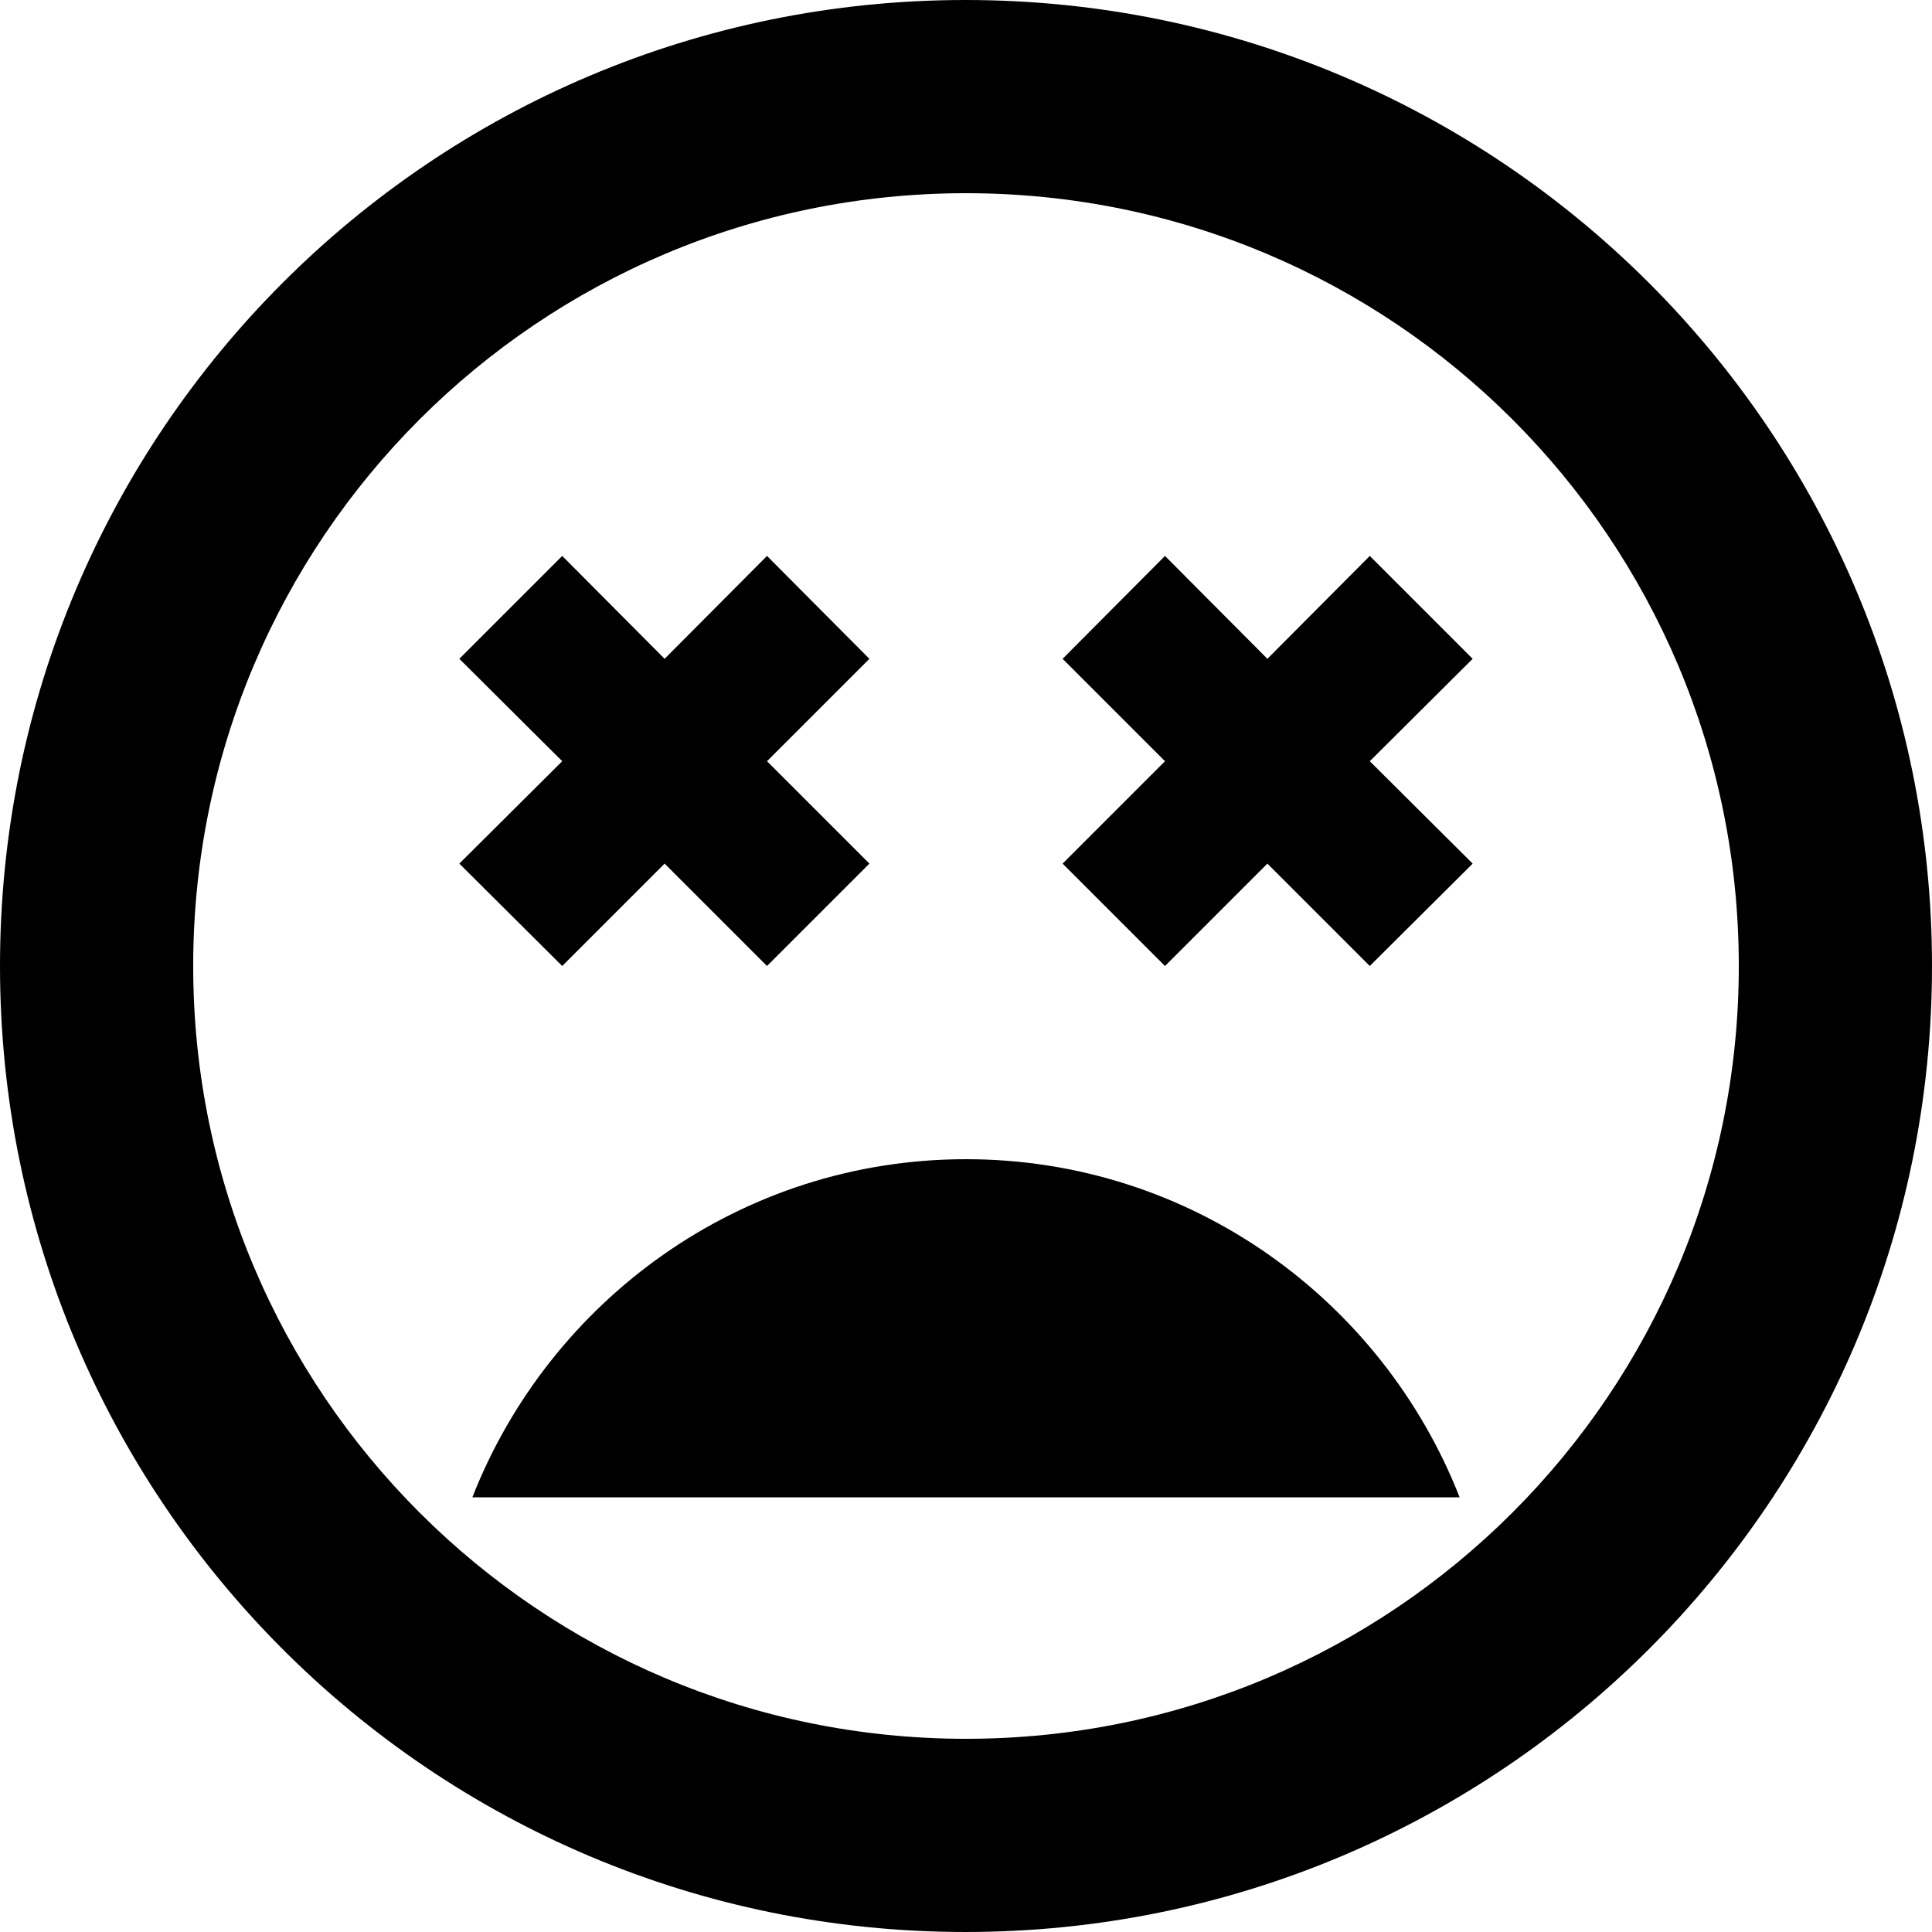 <?xml version="1.0" encoding="iso-8859-1"?>
<!-- Generator: Adobe Illustrator 19.0.0, SVG Export Plug-In . SVG Version: 6.00 Build 0)  -->
<svg version="1.1" id="Capa_1" xmlns="http://www.w3.org/2000/svg" xmlns:xlink="http://www.w3.org/1999/xlink" x="0px" y="0px"
	 viewBox="0 0 426.667 426.667" style="enable-background:new 0 0 426.667 426.667;" xml:space="preserve">
<g>
	<g>
		<g>
			<polygon points="124.16,213.333 146.773,190.72 169.387,213.333 192,190.72 169.387,168.107 192,145.493 169.387,122.773 
				146.773,145.493 124.16,122.773 101.44,145.493 124.16,168.107 101.44,190.72 			"/>
			<path d="M213.333,256c-49.707,0-91.947,31.147-109.013,74.667h218.027C305.28,287.147,263.04,256,213.333,256z"/>
			<polygon points="302.507,122.773 279.893,145.493 257.28,122.773 234.667,145.493 257.28,168.107 234.667,190.72 257.28,213.333 
				279.893,190.72 302.507,213.333 325.227,190.72 302.507,168.107 325.227,145.493 			"/>
			<path d="M213.227,0C95.36,0,0,95.467,0,213.333s95.36,213.333,213.227,213.333s213.44-95.467,213.44-213.333S331.093,0,213.227,0
				z M213.333,384c-94.293,0-170.667-76.373-170.667-170.667S119.04,42.667,213.333,42.667S384,119.04,384,213.333
				S307.627,384,213.333,384z"/>
		</g>
	</g>
</g>
<g>
</g>
<g>
</g>
<g>
</g>
<g>
</g>
<g>
</g>
<g>
</g>
<g>
</g>
<g>
</g>
<g>
</g>
<g>
</g>
<g>
</g>
<g>
</g>
<g>
</g>
<g>
</g>
<g>
</g>
</svg>
